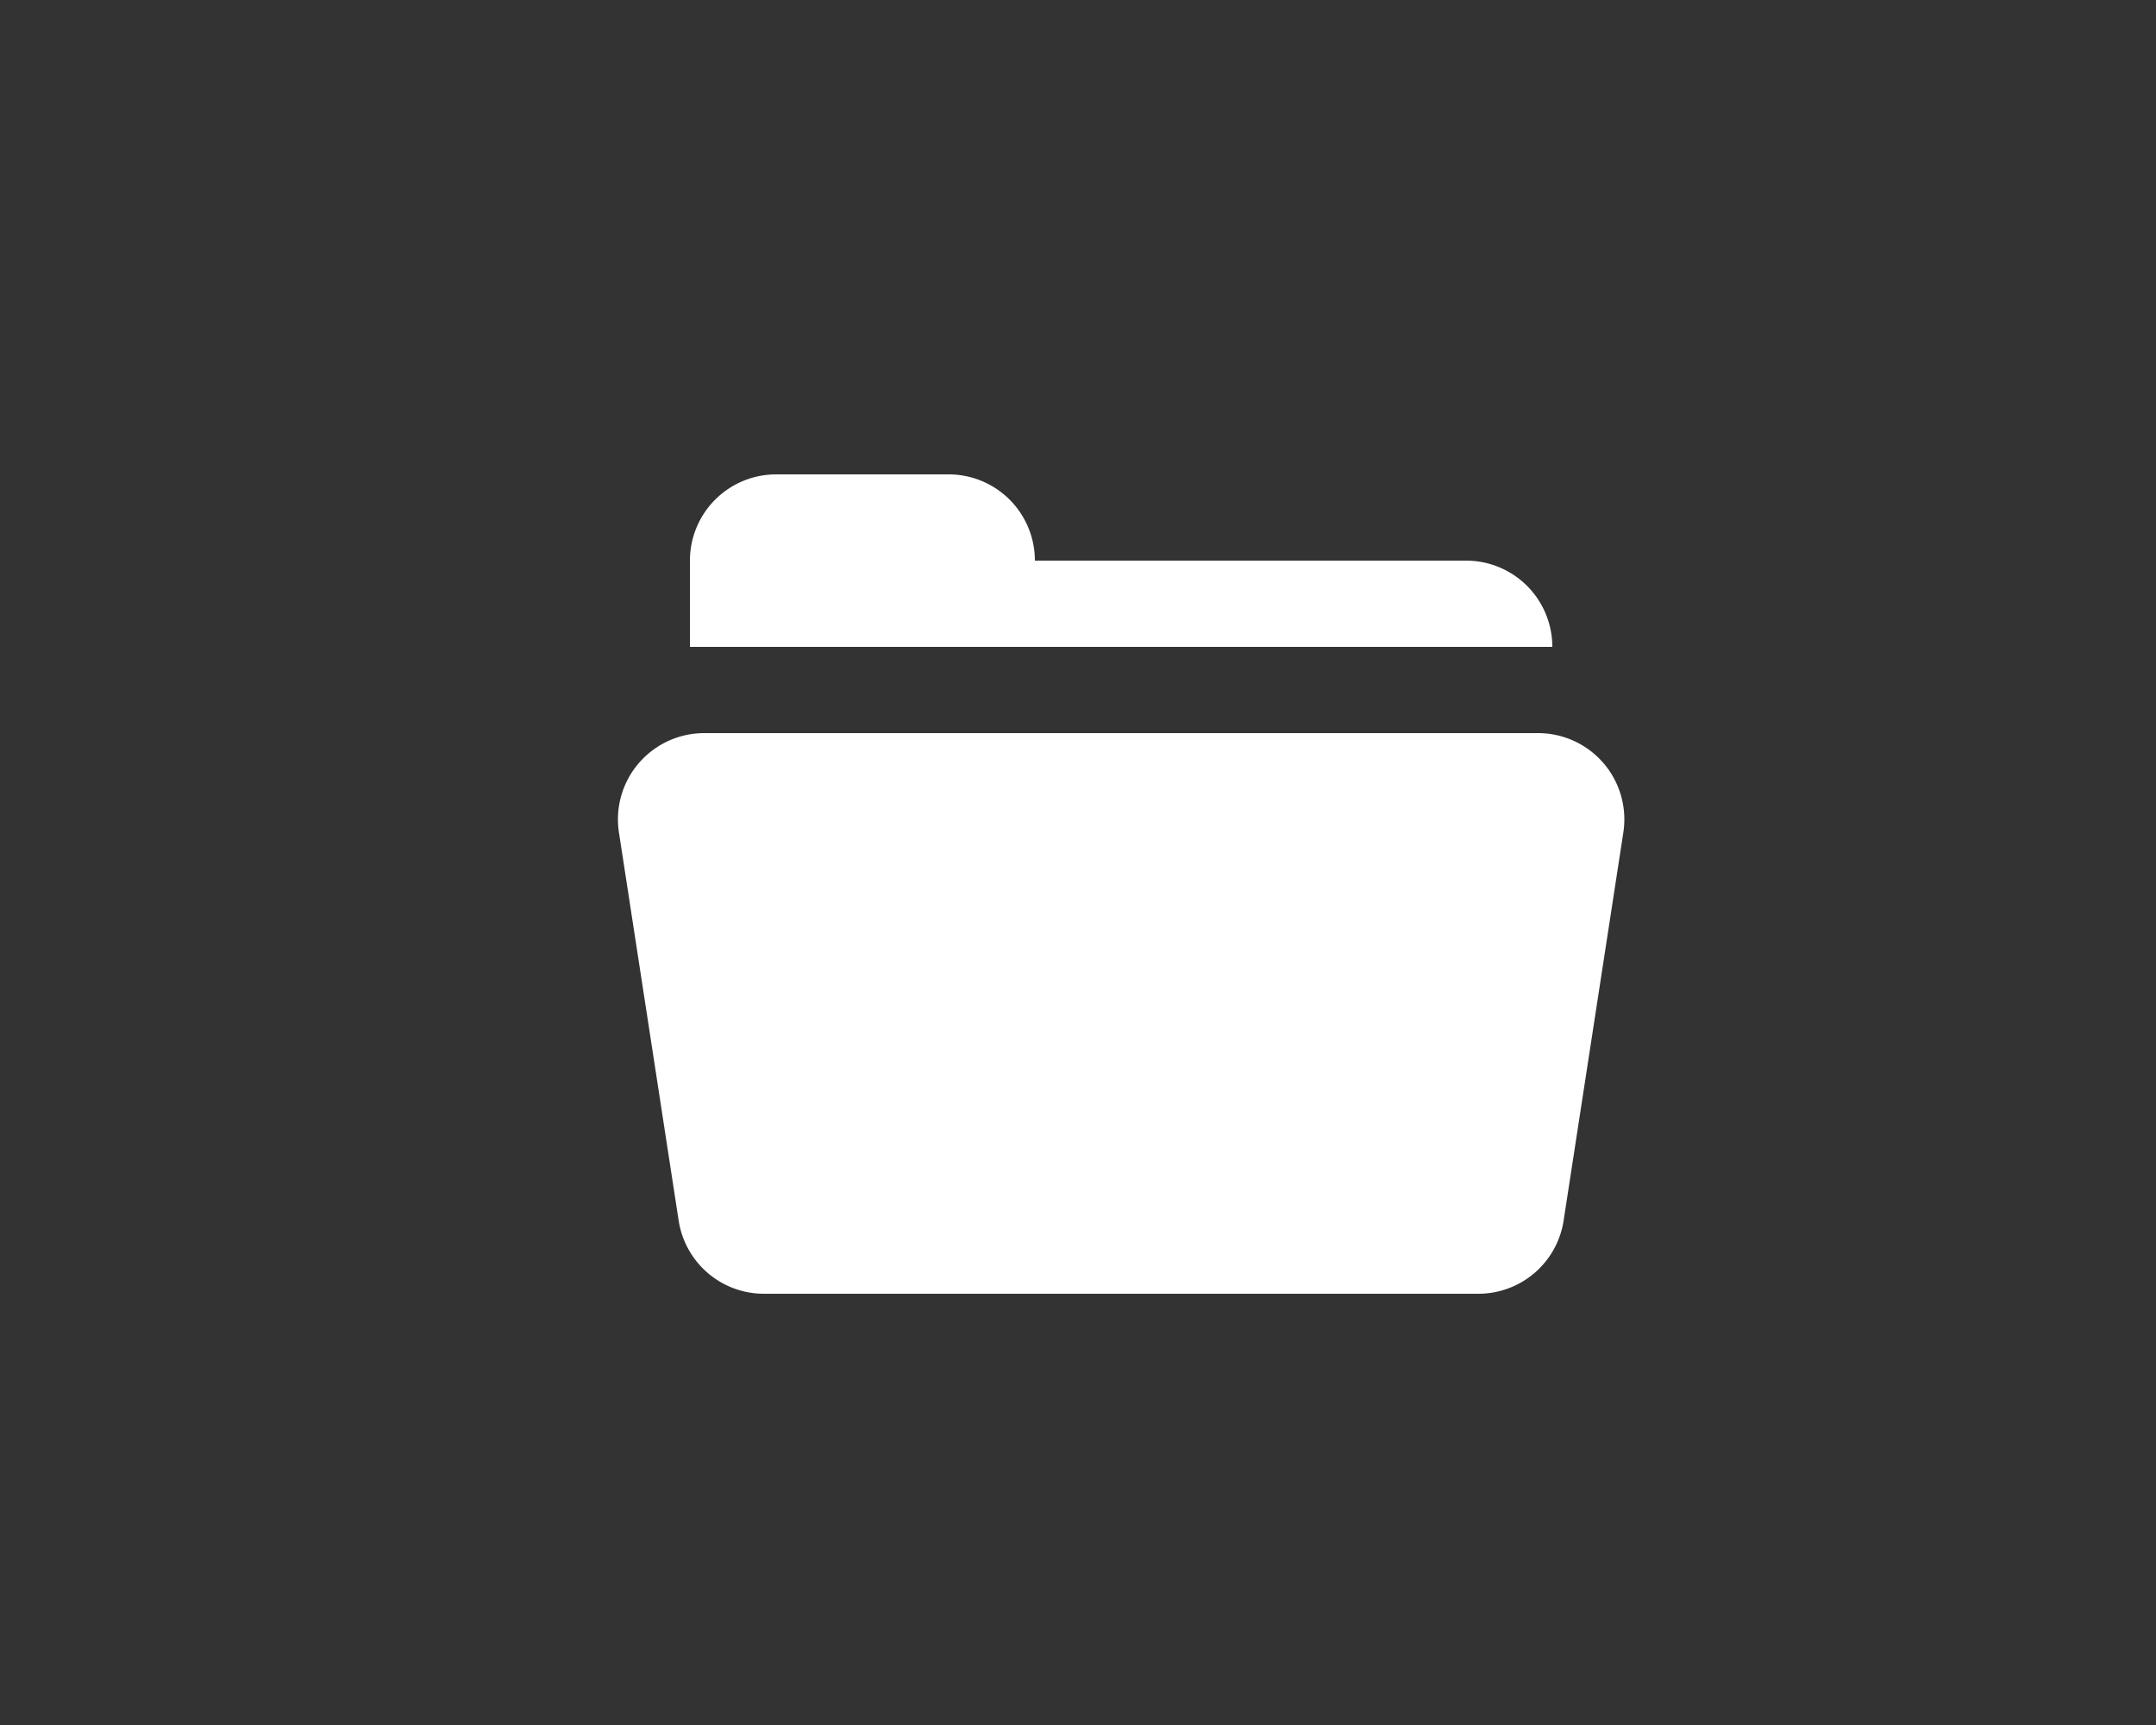 <svg xmlns="http://www.w3.org/2000/svg" width="50" height="40" viewBox="0 0 50 40">
    <rect x="0" y="0" width="50" height="40" fill="#333333" stroke="none"/>
    <g fill="#FFF" fill-rule="evenodd">
        <path d="M24 13h10a2 2 0 0 1 2 2H16v-2a2 2 0 0 1 2-2h4a2 2 0 0 1 2 2zM16.331 17H35.67a2 2 0 0 1 1.977 2.304l-1.385 9A2 2 0 0 1 34.284 30H17.716a2 2 0 0 1-1.977-1.696l-1.385-9A2 2 0 0 1 16.331 17z"/>
    </g>
</svg>
